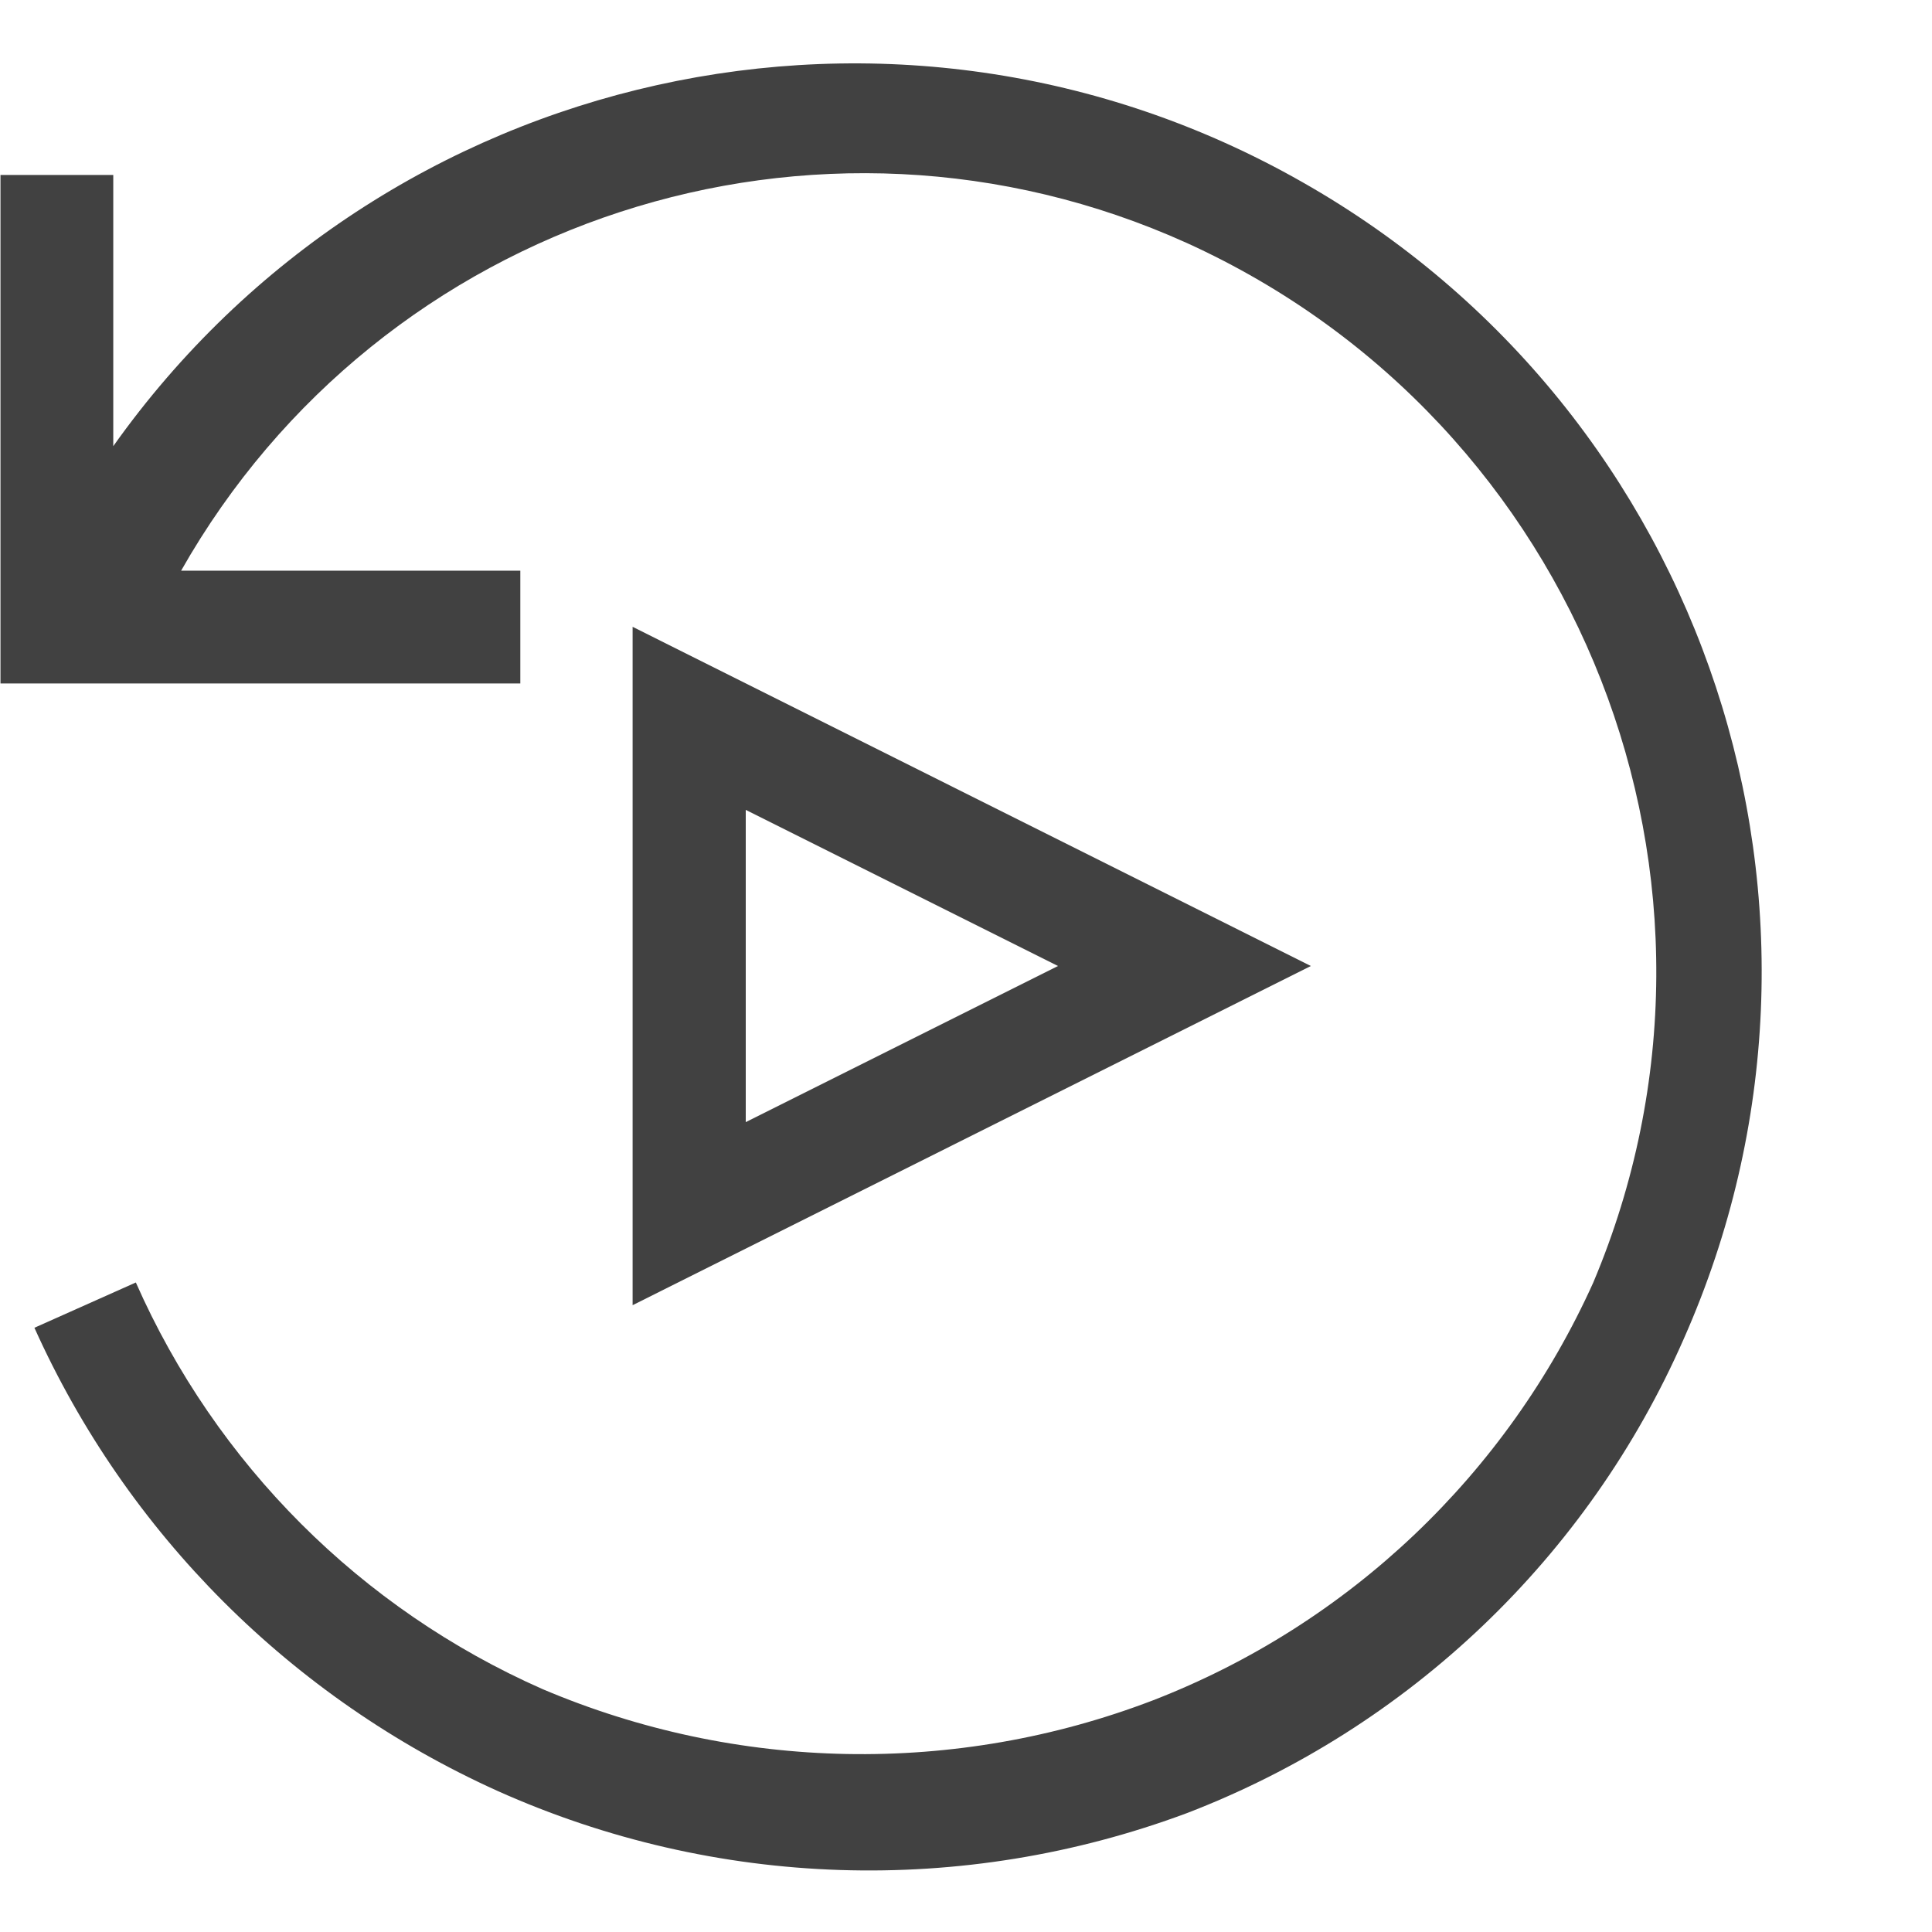 <svg xmlns="http://www.w3.org/2000/svg" viewBox="0 0 16 16"><g fill="#414141"><path d="M9.828 15.016c1.84-.707 3.324-2.121 4.117-3.93 1.562-3.527.199-7.672-3.16-9.578C7.43-.402 3.172.547.938 3.695V1.449H.004v4.211H4.309v-.934H1.5C3.156 1.805 6.766.629 9.828 2.012c3.266 1.484 4.762 5.301 3.367 8.609-.715 1.586-2.023 2.832-3.648 3.461-1.633.625-3.445.59-5.055-.094C2.988 13.324 1.789 12.125 1.125 10.621l-.84.375c.766 1.703 2.129 3.066 3.836 3.836 1.805.809 3.852.875 5.707.184Zm0 0"/><path d="M8.762 8 6.176 6.707v2.586L8.762 8m2.094 0-5.617 2.809V5.191Zm0 0"/></g></svg>